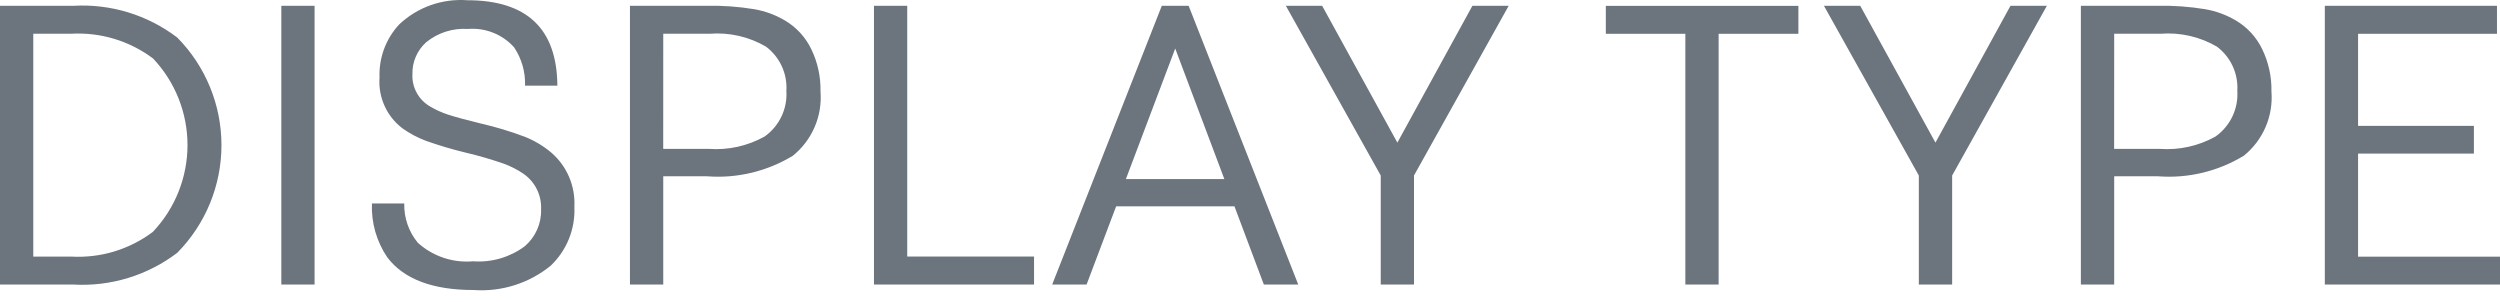 <svg width="149" height="18" viewBox="0 0 149 18" fill="none" xmlns="http://www.w3.org/2000/svg">
<path d="M0 16.959V0.345H4.393C6.61 0.221 8.799 0.892 10.565 2.238C12.253 3.946 13.199 6.251 13.199 8.652C13.199 11.054 12.253 13.358 10.565 15.067C8.789 16.418 6.588 17.089 4.36 16.959H0ZM1.983 15.293H4.259C6 15.39 7.72 14.867 9.113 13.817C10.435 12.423 11.172 10.575 11.175 8.654C11.177 6.733 10.443 4.884 9.124 3.487C7.72 2.433 5.988 1.911 4.236 2.011H1.983V15.293ZM16.767 16.959V0.345H18.749V16.959H16.767ZM22.167 12.127H24.093C24.072 12.98 24.36 13.813 24.904 14.47C25.348 14.87 25.868 15.174 26.434 15.364C27 15.554 27.599 15.625 28.193 15.573C29.292 15.654 30.383 15.338 31.268 14.683C31.587 14.412 31.841 14.074 32.011 13.692C32.181 13.309 32.262 12.894 32.248 12.476C32.267 12.063 32.181 11.653 31.998 11.283C31.815 10.912 31.541 10.594 31.201 10.359C30.831 10.106 30.43 9.902 30.008 9.75C29.268 9.494 28.517 9.276 27.755 9.097C26.955 8.904 26.166 8.669 25.39 8.395C24.899 8.21 24.434 7.964 24.005 7.663C23.536 7.312 23.163 6.848 22.921 6.314C22.679 5.78 22.575 5.194 22.62 4.61C22.576 3.45 22.994 2.321 23.78 1.468C24.319 0.955 24.959 0.562 25.66 0.311C26.36 0.061 27.105 -0.04 27.846 0.014C31.405 0.014 33.196 1.712 33.219 5.106H31.293C31.32 4.295 31.092 3.495 30.64 2.82C30.296 2.437 29.868 2.138 29.389 1.949C28.911 1.759 28.394 1.683 27.881 1.726C26.985 1.667 26.1 1.949 25.403 2.516C25.137 2.753 24.926 3.044 24.784 3.371C24.642 3.698 24.573 4.051 24.581 4.407C24.559 4.8 24.648 5.19 24.838 5.534C25.027 5.879 25.308 6.163 25.651 6.356C25.982 6.551 26.333 6.71 26.698 6.829C27.081 6.957 27.73 7.134 28.647 7.359C29.55 7.566 30.438 7.834 31.304 8.161C31.869 8.389 32.394 8.704 32.859 9.096C33.318 9.493 33.681 9.99 33.919 10.548C34.157 11.106 34.264 11.711 34.233 12.318C34.264 12.973 34.154 13.627 33.909 14.235C33.664 14.844 33.29 15.392 32.814 15.843C31.524 16.888 29.885 17.404 28.229 17.285C25.782 17.285 24.066 16.636 23.082 15.337C22.441 14.392 22.121 13.267 22.167 12.127ZM37.545 16.959V0.345H42.129C43.07 0.326 44.01 0.393 44.938 0.546C45.59 0.656 46.216 0.885 46.785 1.222C47.464 1.623 48.009 2.216 48.351 2.927C48.732 3.712 48.921 4.577 48.902 5.449C48.96 6.173 48.841 6.901 48.554 7.568C48.267 8.236 47.822 8.823 47.258 9.28C45.723 10.214 43.934 10.644 42.142 10.507H39.53V16.959H37.545ZM39.528 8.873H42.242C43.397 8.958 44.552 8.703 45.565 8.14C45.997 7.836 46.344 7.425 46.573 6.948C46.801 6.47 46.903 5.942 46.868 5.414C46.9 4.909 46.805 4.403 46.593 3.943C46.381 3.483 46.057 3.083 45.652 2.779C44.637 2.187 43.466 1.92 42.295 2.012H39.53L39.528 8.873ZM52.088 16.959V0.345H54.071V15.29H61.629V16.959H52.088ZM73.573 12.297H66.522L64.76 16.959H62.71L69.243 0.345H70.843L77.376 16.959H75.325L73.573 12.297ZM72.972 10.674L70.043 2.891L67.103 10.674H72.972ZM82.292 16.959V10.46L76.637 0.345H78.8L83.283 8.5L87.755 0.345H89.918L84.274 10.46V16.959H82.292ZM100.446 16.959V2.015H95.707V0.348H107.184V2.015H102.43V16.959H100.446ZM114.362 16.959V10.46L108.707 0.345H110.87L115.353 8.5L119.825 0.345H121.994L116.348 10.46V16.959H114.362ZM124.02 16.959V0.345H128.605C129.545 0.326 130.485 0.393 131.413 0.546C132.065 0.656 132.691 0.886 133.26 1.222C133.939 1.623 134.484 2.217 134.826 2.927C135.207 3.712 135.396 4.577 135.378 5.449C135.436 6.173 135.316 6.901 135.03 7.568C134.743 8.235 134.299 8.823 133.734 9.28C132.199 10.214 130.41 10.644 128.619 10.507H126.006V16.959H124.02ZM126.002 8.873H128.717C129.872 8.958 131.027 8.703 132.04 8.14C132.472 7.836 132.819 7.425 133.048 6.948C133.276 6.47 133.378 5.942 133.344 5.414C133.375 4.909 133.281 4.403 133.068 3.943C132.856 3.483 132.532 3.083 132.127 2.779C131.112 2.187 129.941 1.92 128.77 2.012H126.006L126.002 8.873ZM138.559 16.959V0.345H148.82V2.015H140.541V7.5H147.445V9.156H140.541V15.296H149V16.959H138.559Z" fill="#6C757D"/>
</svg>

